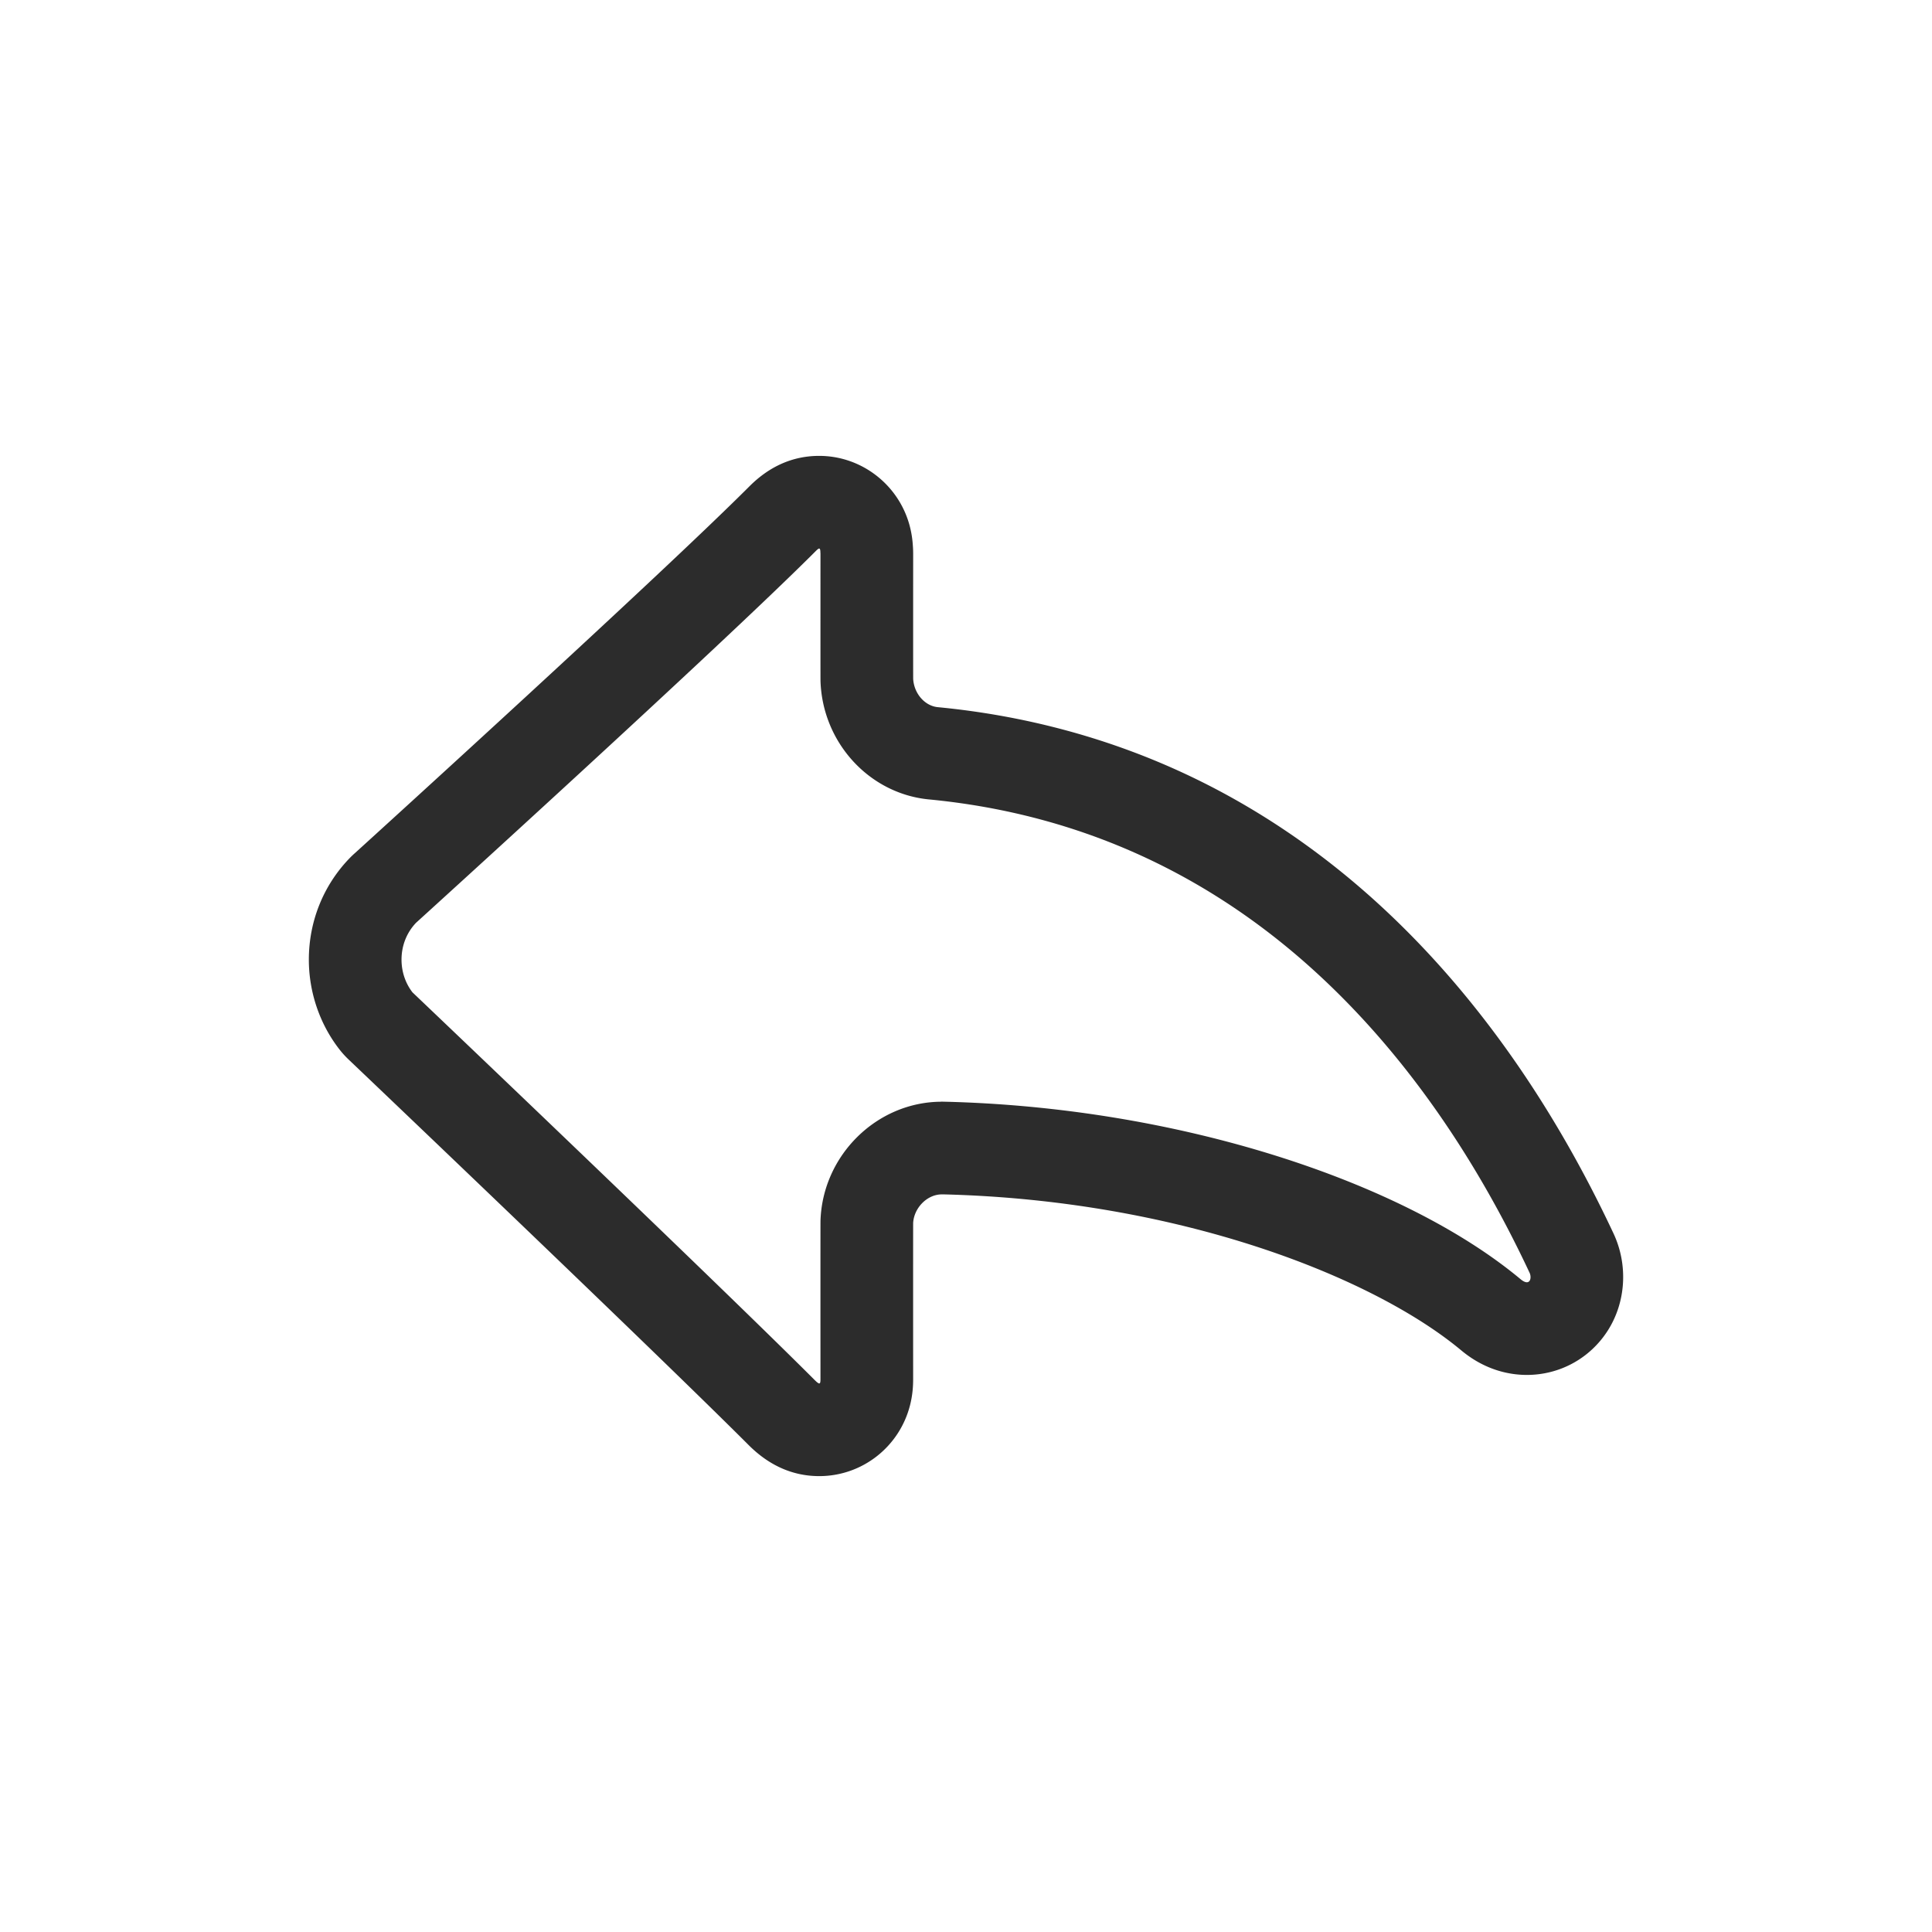 <?xml version="1.0" standalone="no"?><!DOCTYPE svg PUBLIC "-//W3C//DTD SVG 1.1//EN" "http://www.w3.org/Graphics/SVG/1.1/DTD/svg11.dtd"><svg t="1697095520138" class="icon" viewBox="0 0 1024 1024" version="1.1" xmlns="http://www.w3.org/2000/svg" p-id="4046" xmlns:xlink="http://www.w3.org/1999/xlink" width="200" height="200"><path d="M434.18 290.746c0.46 0 0.66 0.702 0.66 2.473l0.03 0.002s-0.03 66.913 0.018 67.888c1.119 32.365 25.545 59.232 56.9 62.544l0.197 0.021c80.164 7.61 150.936 39.973 210.353 96.186 42.732 40.429 79.164 92.45 108.372 154.731 0.942 2.009 0.643 5.035-1.454 5.035-0.823 0-1.923-0.466-3.333-1.642-62.421-52.004-182.216-91.49-307.218-94.098l-0.004 0.052c-34.071 0.246-62.603 28.337-63.816 62.884-0.051 0.967-0.025 63.097-0.018 84.13 0 1.536-0.134 2.303-0.646 2.303-0.483 0-1.306-0.683-2.67-2.05-52.271-52.291-212.932-205.238-212.932-205.238-3.746-4.842-5.803-10.958-5.803-17.335 0-7.47 2.763-14.421 7.79-19.63l0.032-0.017s160.344-145.506 211.36-196.534c1.019-1.017 1.728-1.705 2.181-1.705m-0.021-49.119c-13.809 0.006-26.223 5.423-36.9 16.098-47.924 47.937-197.52 183.89-208.95 194.27a48.492 48.492 0 0 0-3.048 2.9c-13.907 14.41-21.565 33.493-21.565 53.738 0 17.163 5.706 33.99 16.068 47.388a49.051 49.051 0 0 0 4.984 5.523c1.603 1.525 160.818 153.123 212.06 204.385 10.906 10.91 23.494 16.443 37.412 16.443 22.714 0 42.504-15.465 48.124-37.61 1.47-5.793 1.64-10.657 1.64-13.83v-1.656c-0.008-18.566-0.027-73.815 0.008-81.137 0.499-8.027 7.442-15.029 15.06-15.084 0.275-0.002 0.55-0.006 0.823-0.012C624.66 636.09 727.6 676.66 774.481 715.72c12.918 10.763 26.04 13.021 34.774 13.021 17.503 0 33.561-8.822 42.953-23.598 9.613-15.121 10.752-34.82 2.973-51.409-31.821-67.854-71.887-124.902-119.087-169.557-33.498-31.692-70.751-57.03-110.727-75.309-39.964-18.273-83.173-29.736-128.426-34.066-6.873-0.728-12.489-7.265-12.943-14.976-0.025-5.802-0.019-43.282-0.007-66.584a49.515 49.515 0 0 0-0.131-3.627c-0.22-3.905-0.802-7.575-1.767-11.137-5.874-21.698-25.578-36.853-47.913-36.853l-0.022 0.001z" p-id="4047" fill="#2c2c2c"></path></svg>